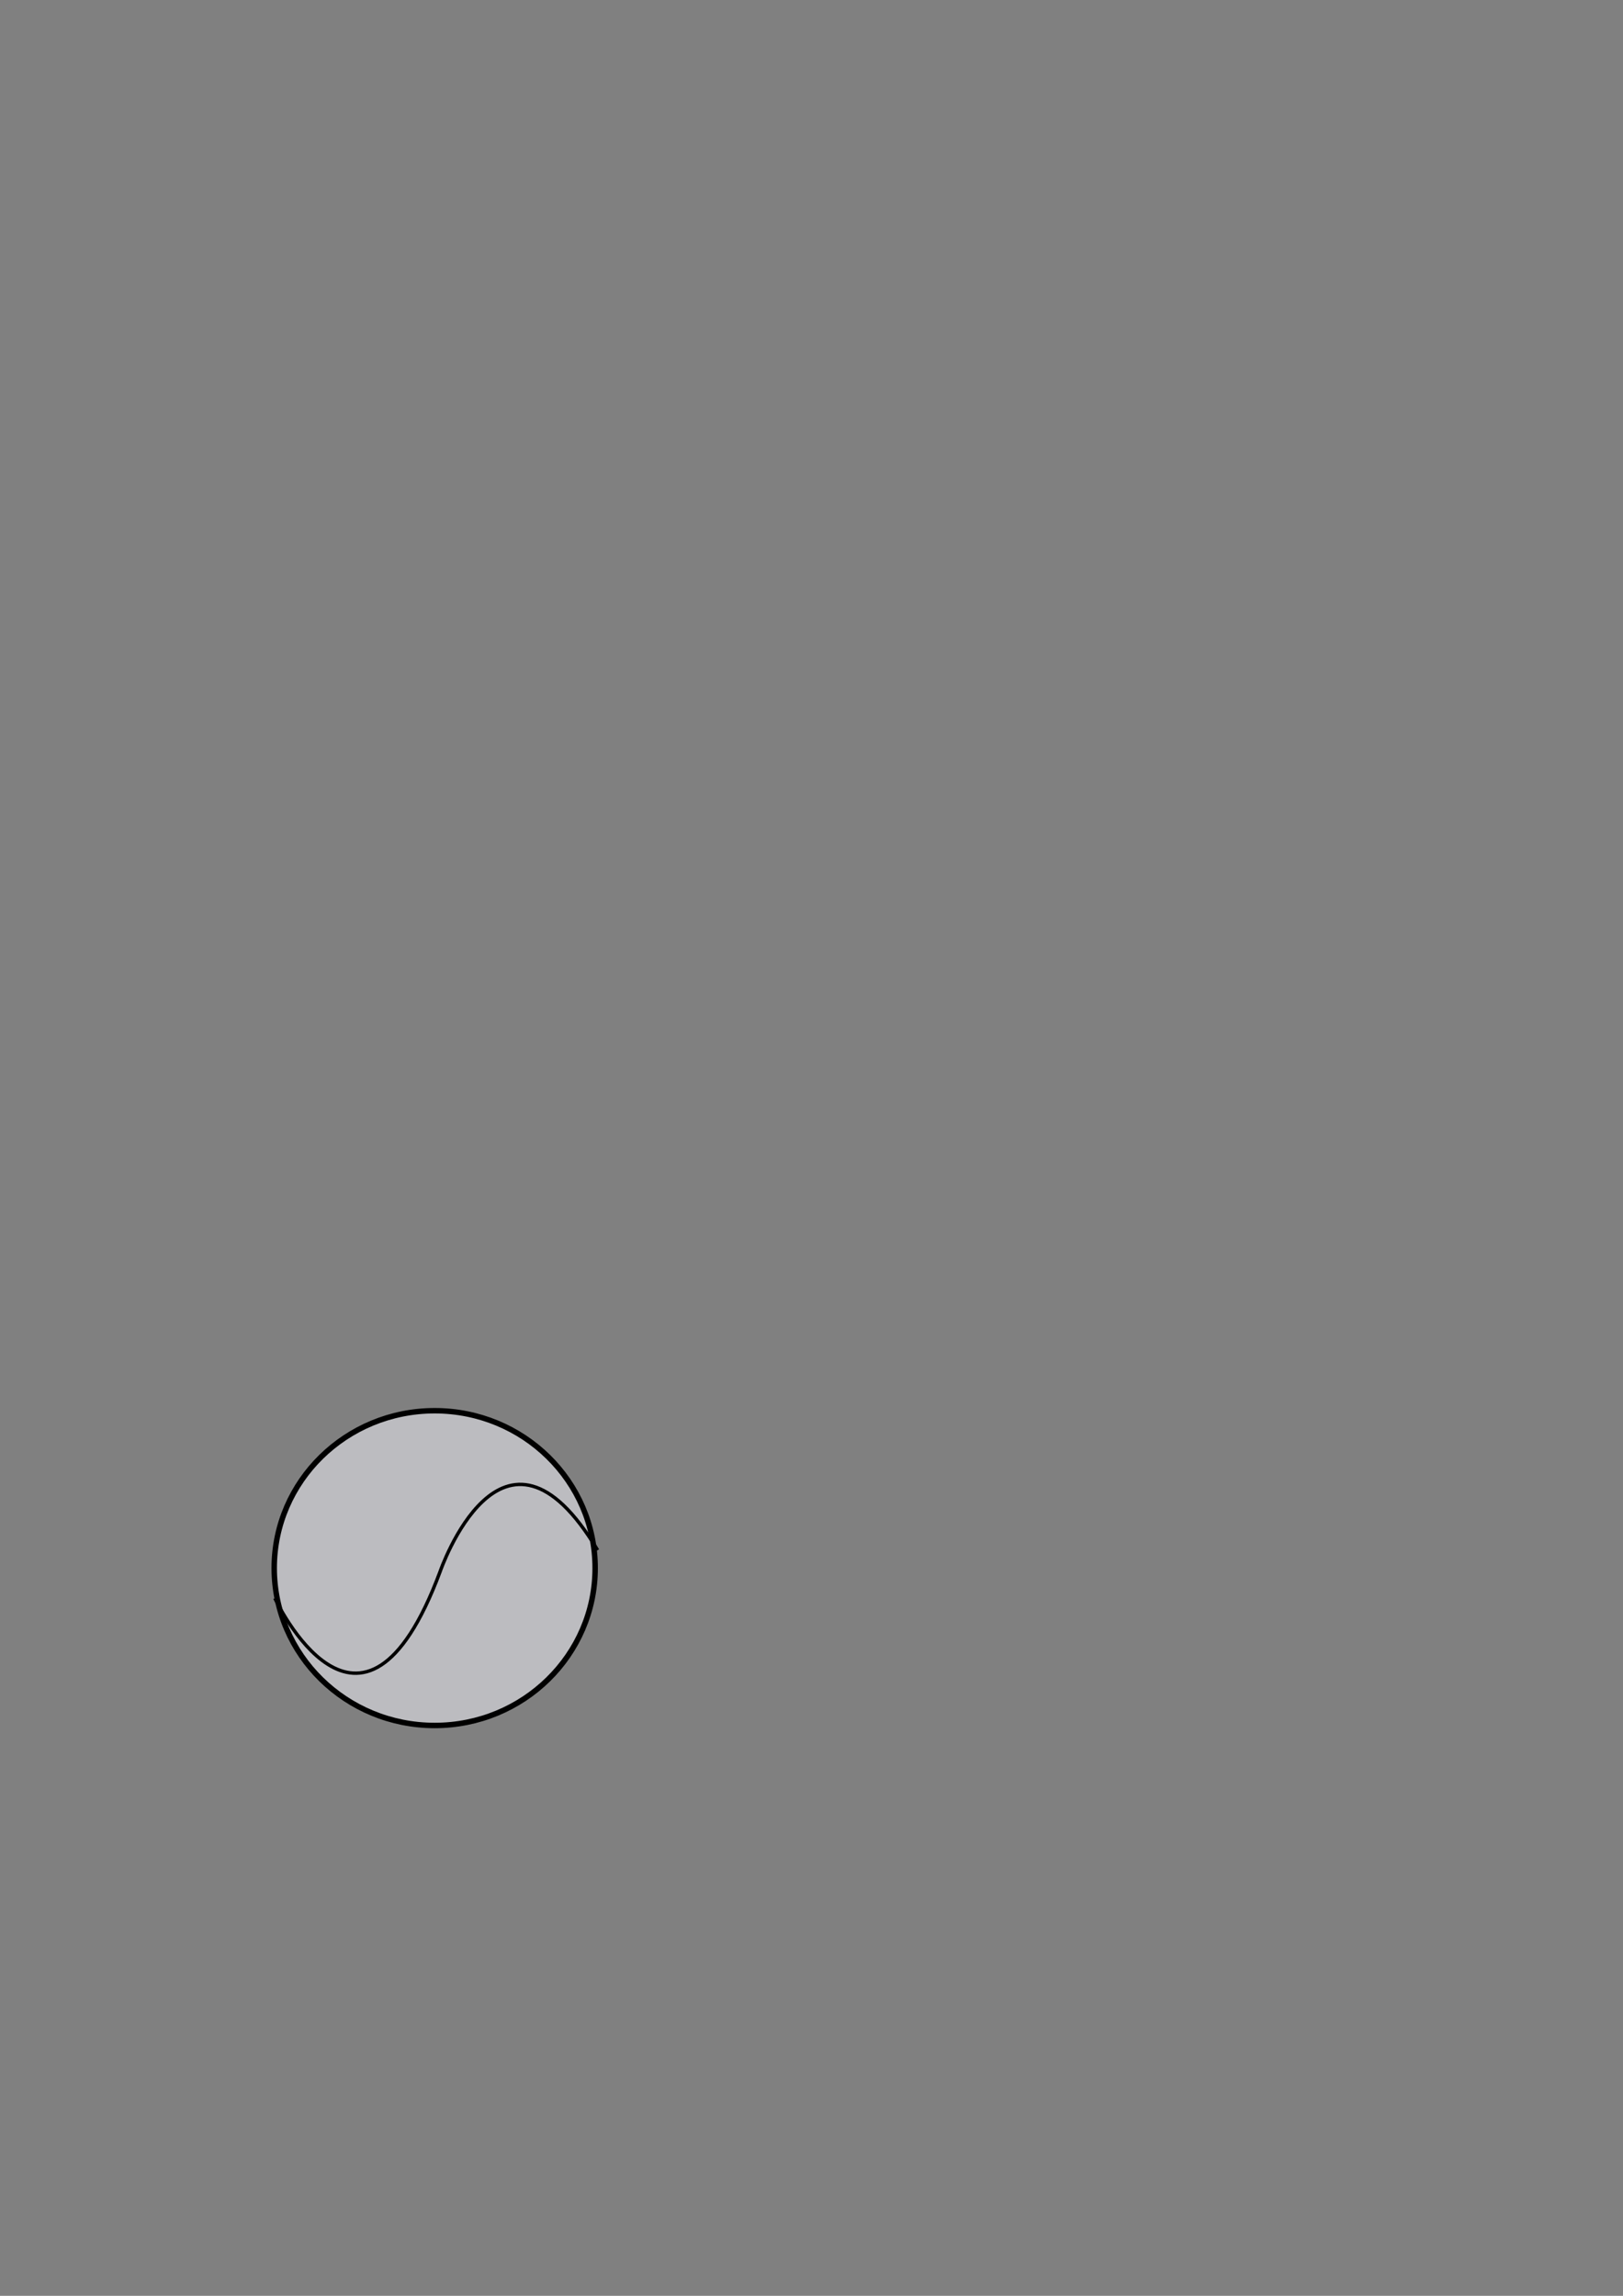 <?xml version="1.0" encoding="UTF-8" standalone="no"?>
<svg
   xmlns:dc="http://purl.org/dc/elements/1.1/"
   xmlns:cc="http://creativecommons.org/ns#"
   xmlns:rdf="http://www.w3.org/1999/02/22-rdf-syntax-ns#"
   xmlns:svg="http://www.w3.org/2000/svg"
   xmlns="http://www.w3.org/2000/svg"
   version="1.1"
   id="svg2"
   viewBox="0 0 744.094 1052.362"
   height="297mm"
   width="210mm">
  <rect x="0" y="0" width="744.094" height="1052.362" fill="#808080" stroke="none"/>
  <defs
     id="defs4" />
  <g
     style="display:inline"
     id="layer1">
    <ellipse
       ry="72.143"
       rx="73.571"
       cy="718.791"
       cx="199.286"
       id="path3470"
       style="fill:#f6f6fc;fill-opacity:0.51;stroke:#000000;stroke-width:2.5;stroke-miterlimit:4;stroke-dasharray:none;stroke-opacity:1" />
  </g>
  <g
     style="display:inline"
     id="layer2">
    <path
       id="path3444"
       d="m 126.015,732.62 c 0,0 39.598,84.828 75.723,-12.136 0,0 28.483,-83.105 72.249,-9.922"
       style="fill:none;fill-rule:evenodd;stroke:#000000;stroke-width:1.56;stroke-linecap:butt;stroke-linejoin:miter;stroke-opacity:1;stroke-miterlimit:4;stroke-dasharray:none" />
  </g>
</svg>
